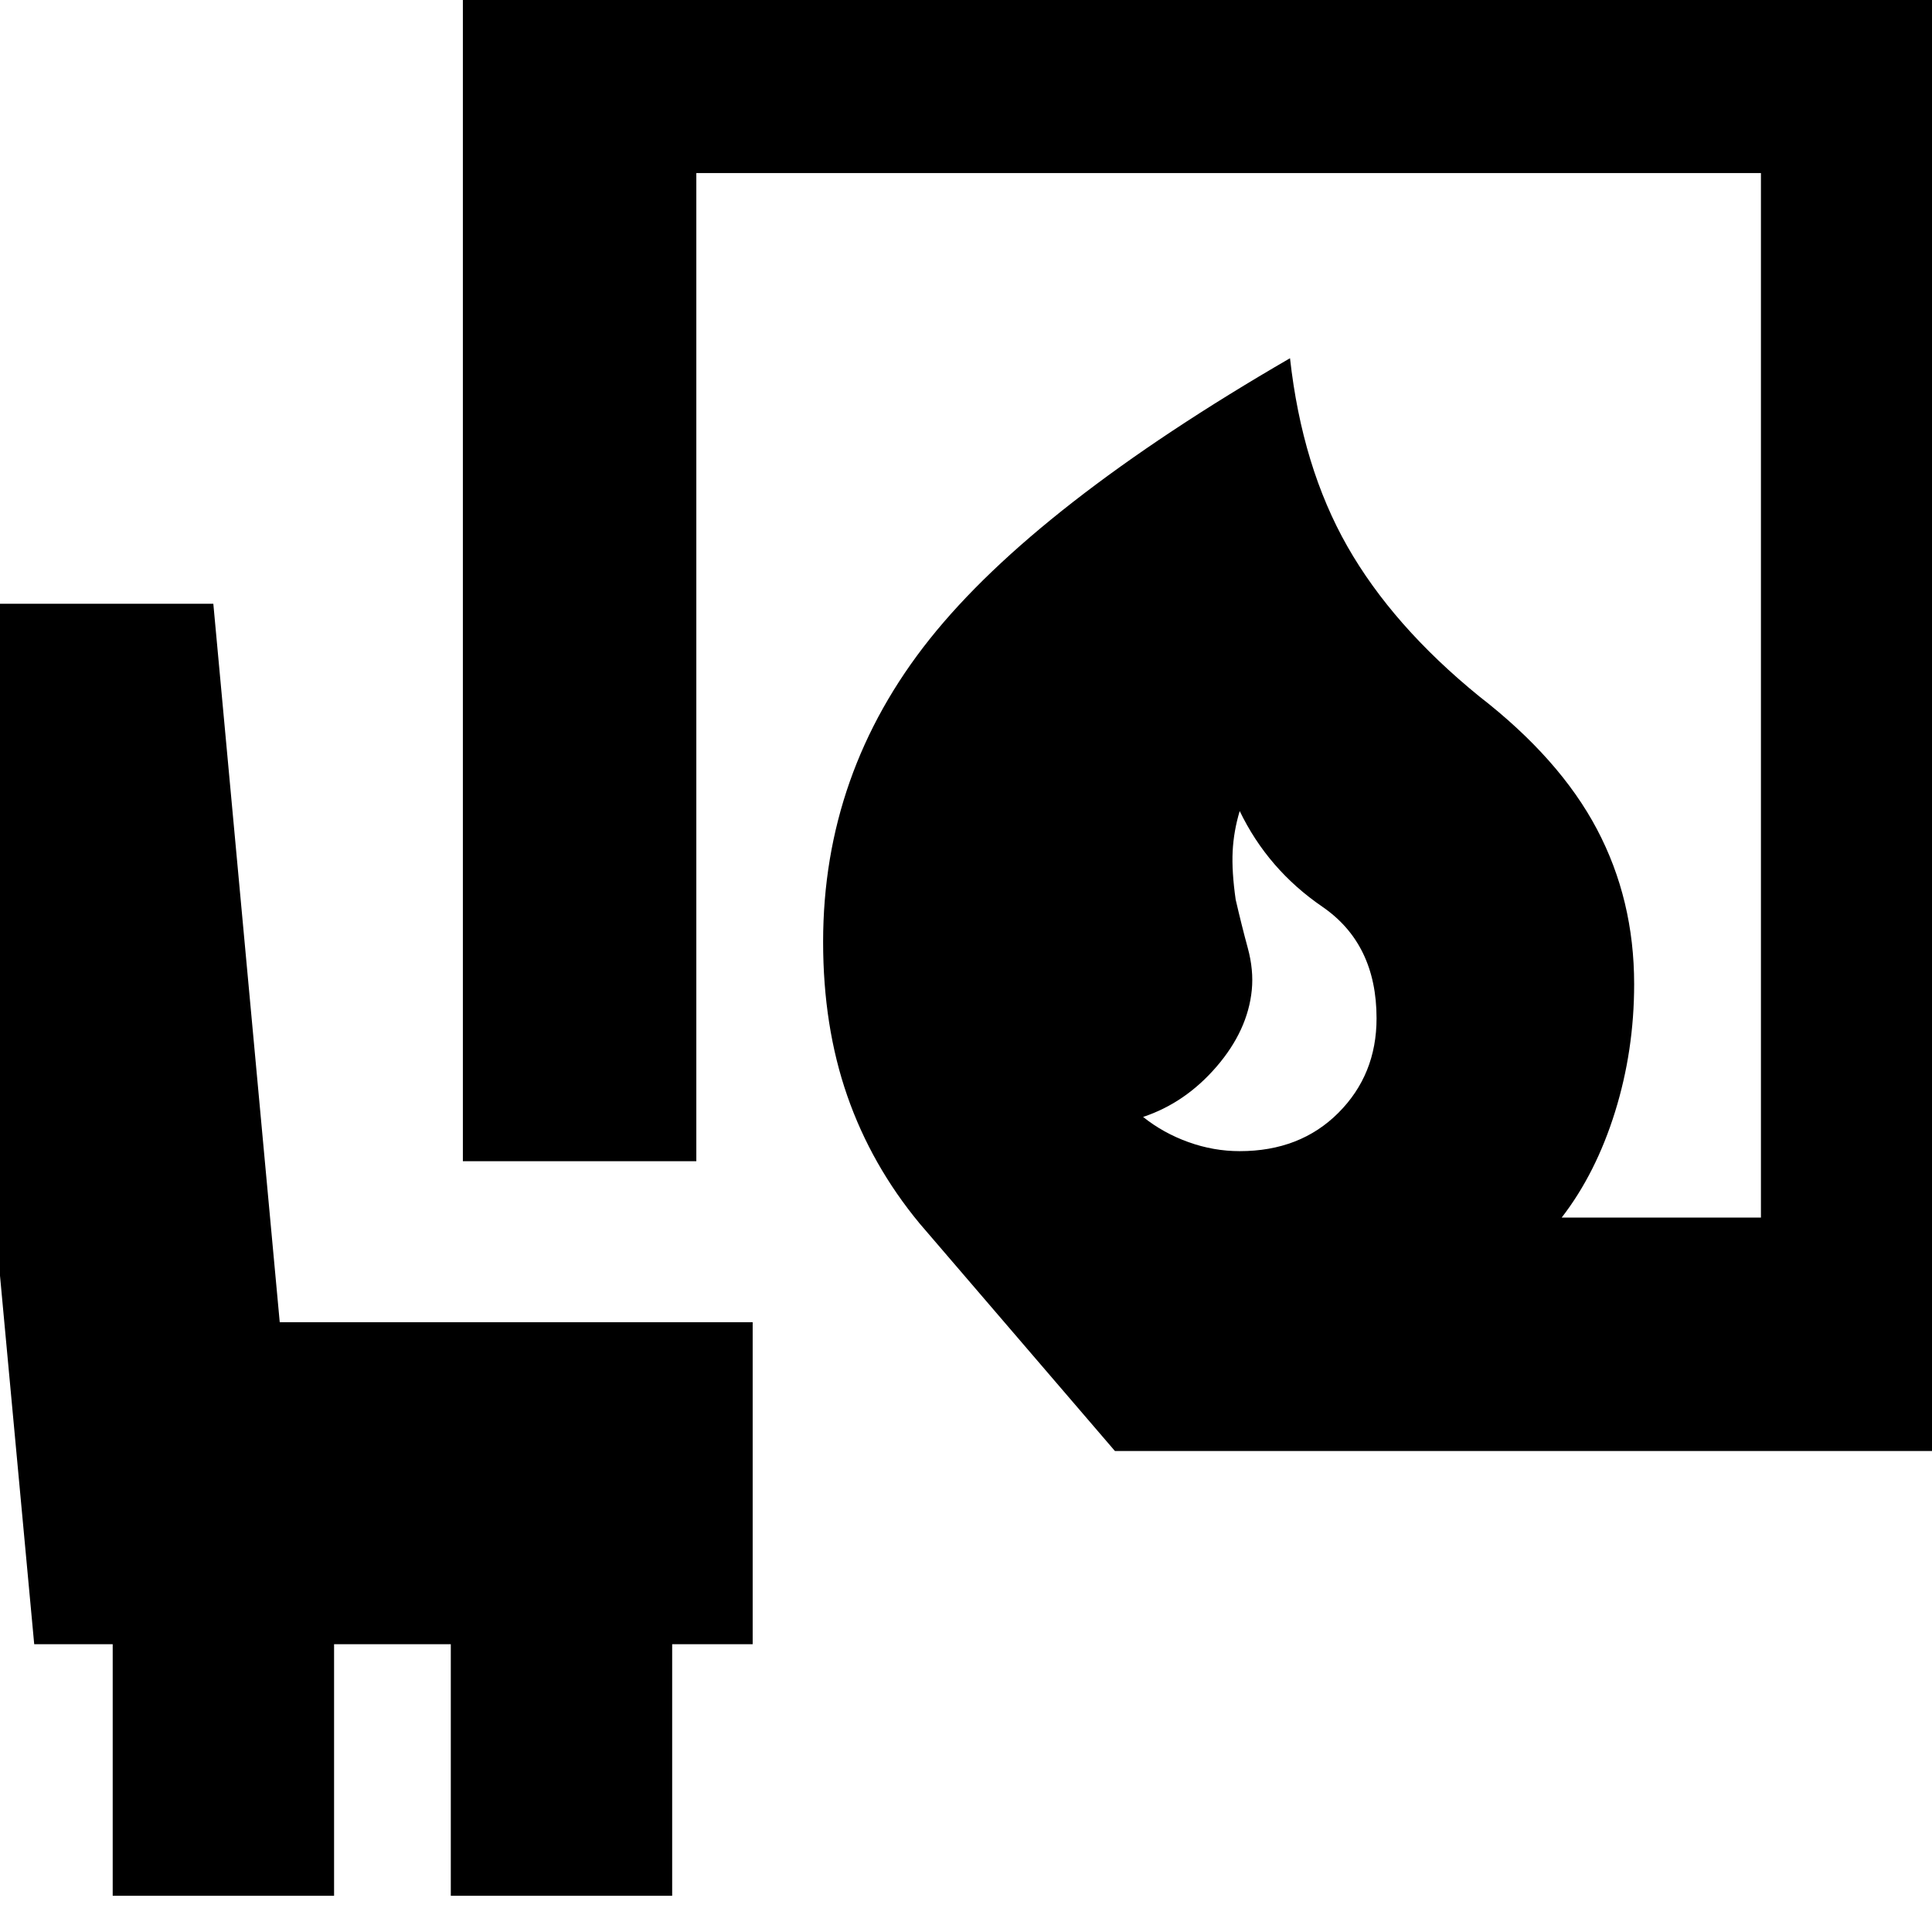<svg xmlns="http://www.w3.org/2000/svg" height="24" viewBox="0 -960 960 960" width="24"><path d="M616-388q30 0 49-19t19-47q0-37-27-55.5T616-557q-3 10-3.5 20t1.5 24q3 13 6 24t2 21q-2 20-17.5 38T568-405q10 8 22.5 12.5T616-388Zm-62 149-97-113q-24-29-36-63.5T409-492q0-84 53-150.5T641-782q6 54 28.5 93.5T735-614q40 31 58.5 66t18.5 77q0 33-9.5 63.5T776-355h99v-519H346v491H230v-607h761v751H554ZM56-18v-125H17l-48-517h137l33 357h235v160h-40v125H224v-125h-58v125H56Z"/></svg>